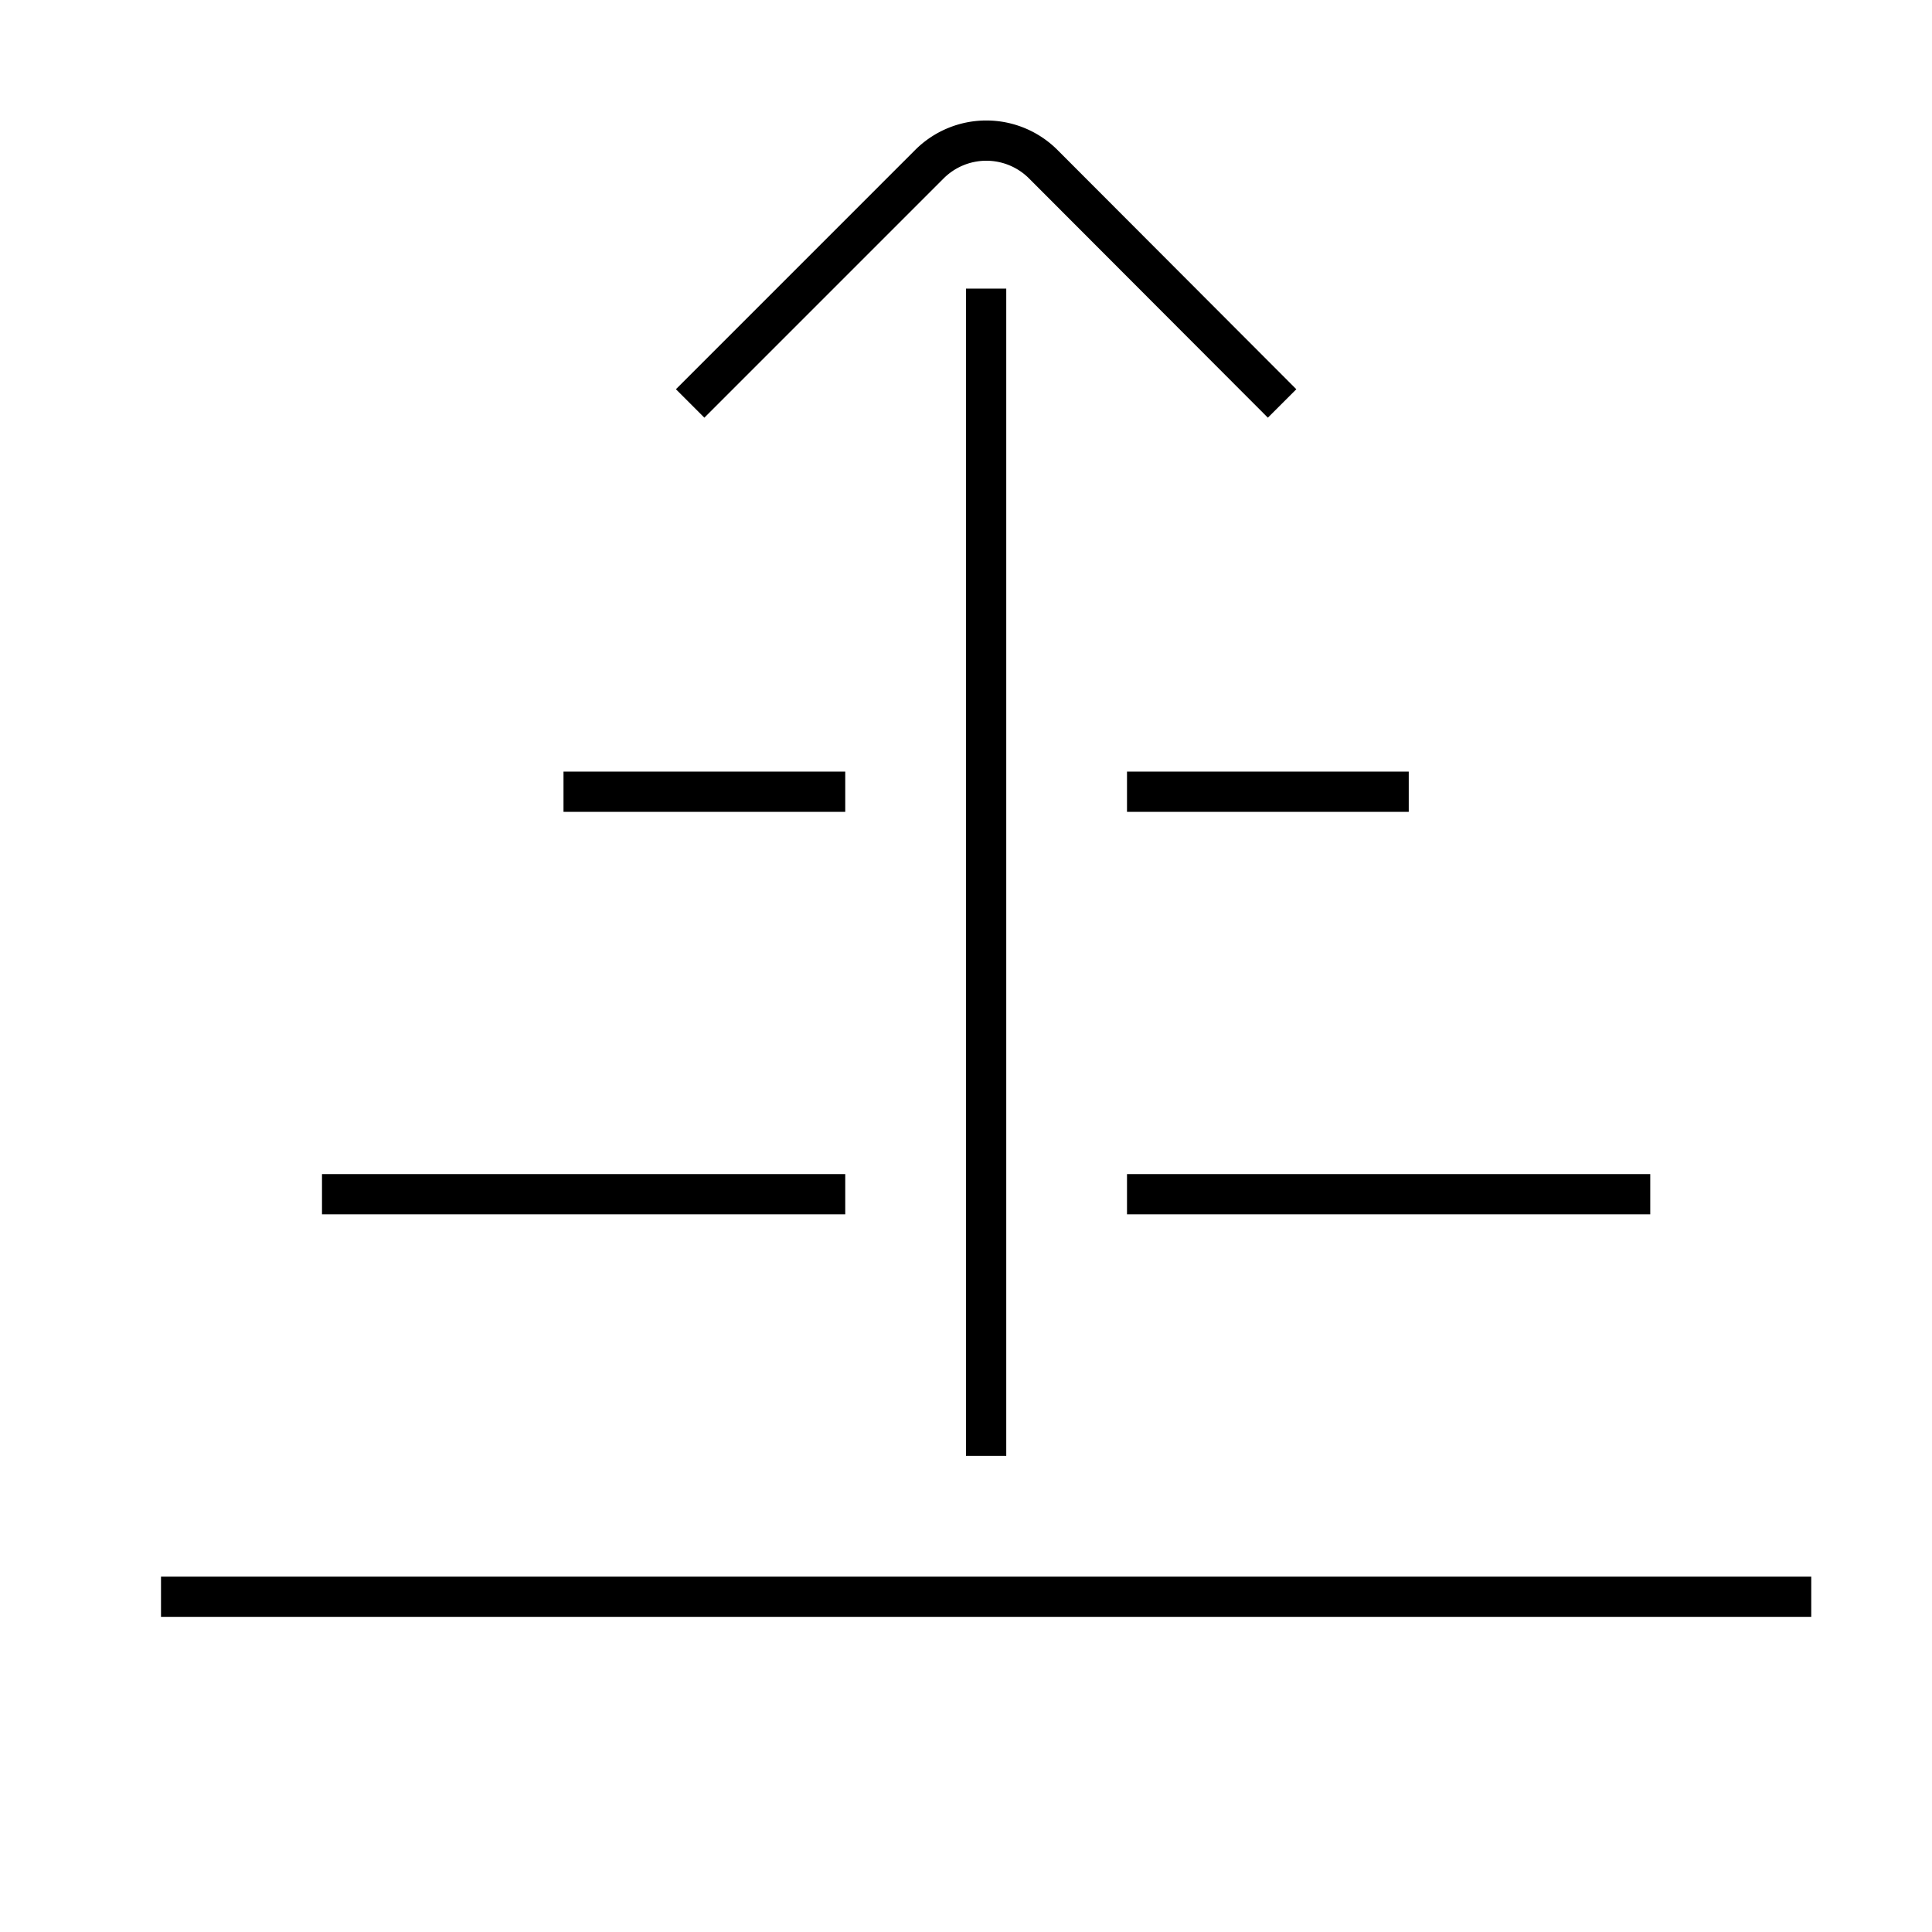 <svg id="Layer_1" data-name="Layer 1" xmlns="http://www.w3.org/2000/svg" viewBox="0 0 48 48"><title>unicons-interface-48px-sort-up</title><line x1="40.5" y1="29.67" x2="28.5" y2="29.67" style="fill:none;stroke:currentColor;stroke-linecap:square;stroke-linejoin:round"/><line x1="44.5" y1="39.67" x2="4.5" y2="39.67" style="fill:none;stroke:currentColor;stroke-linecap:square;stroke-linejoin:round"/><line x1="20.5" y1="29.67" x2="8.5" y2="29.67" style="fill:none;stroke:currentColor;stroke-linecap:square;stroke-linejoin:round"/><line x1="34.5" y1="19.67" x2="28.5" y2="19.67" style="fill:none;stroke:currentColor;stroke-linecap:square;stroke-linejoin:round"/><line x1="20.5" y1="19.67" x2="14.5" y2="19.67" style="fill:none;stroke:currentColor;stroke-linecap:square;stroke-linejoin:round"/><line x1="24.5" y1="7.67" x2="24.5" y2="35.67" style="fill:none;stroke:currentColor;stroke-linecap:square;stroke-linejoin:round"/><path d="M17.5,9.67l5.59-5.59a2,2,0,0,1,2.83,0L31.5,9.67" style="fill:none;stroke:currentColor;stroke-linecap:square;stroke-linejoin:round"/></svg>
